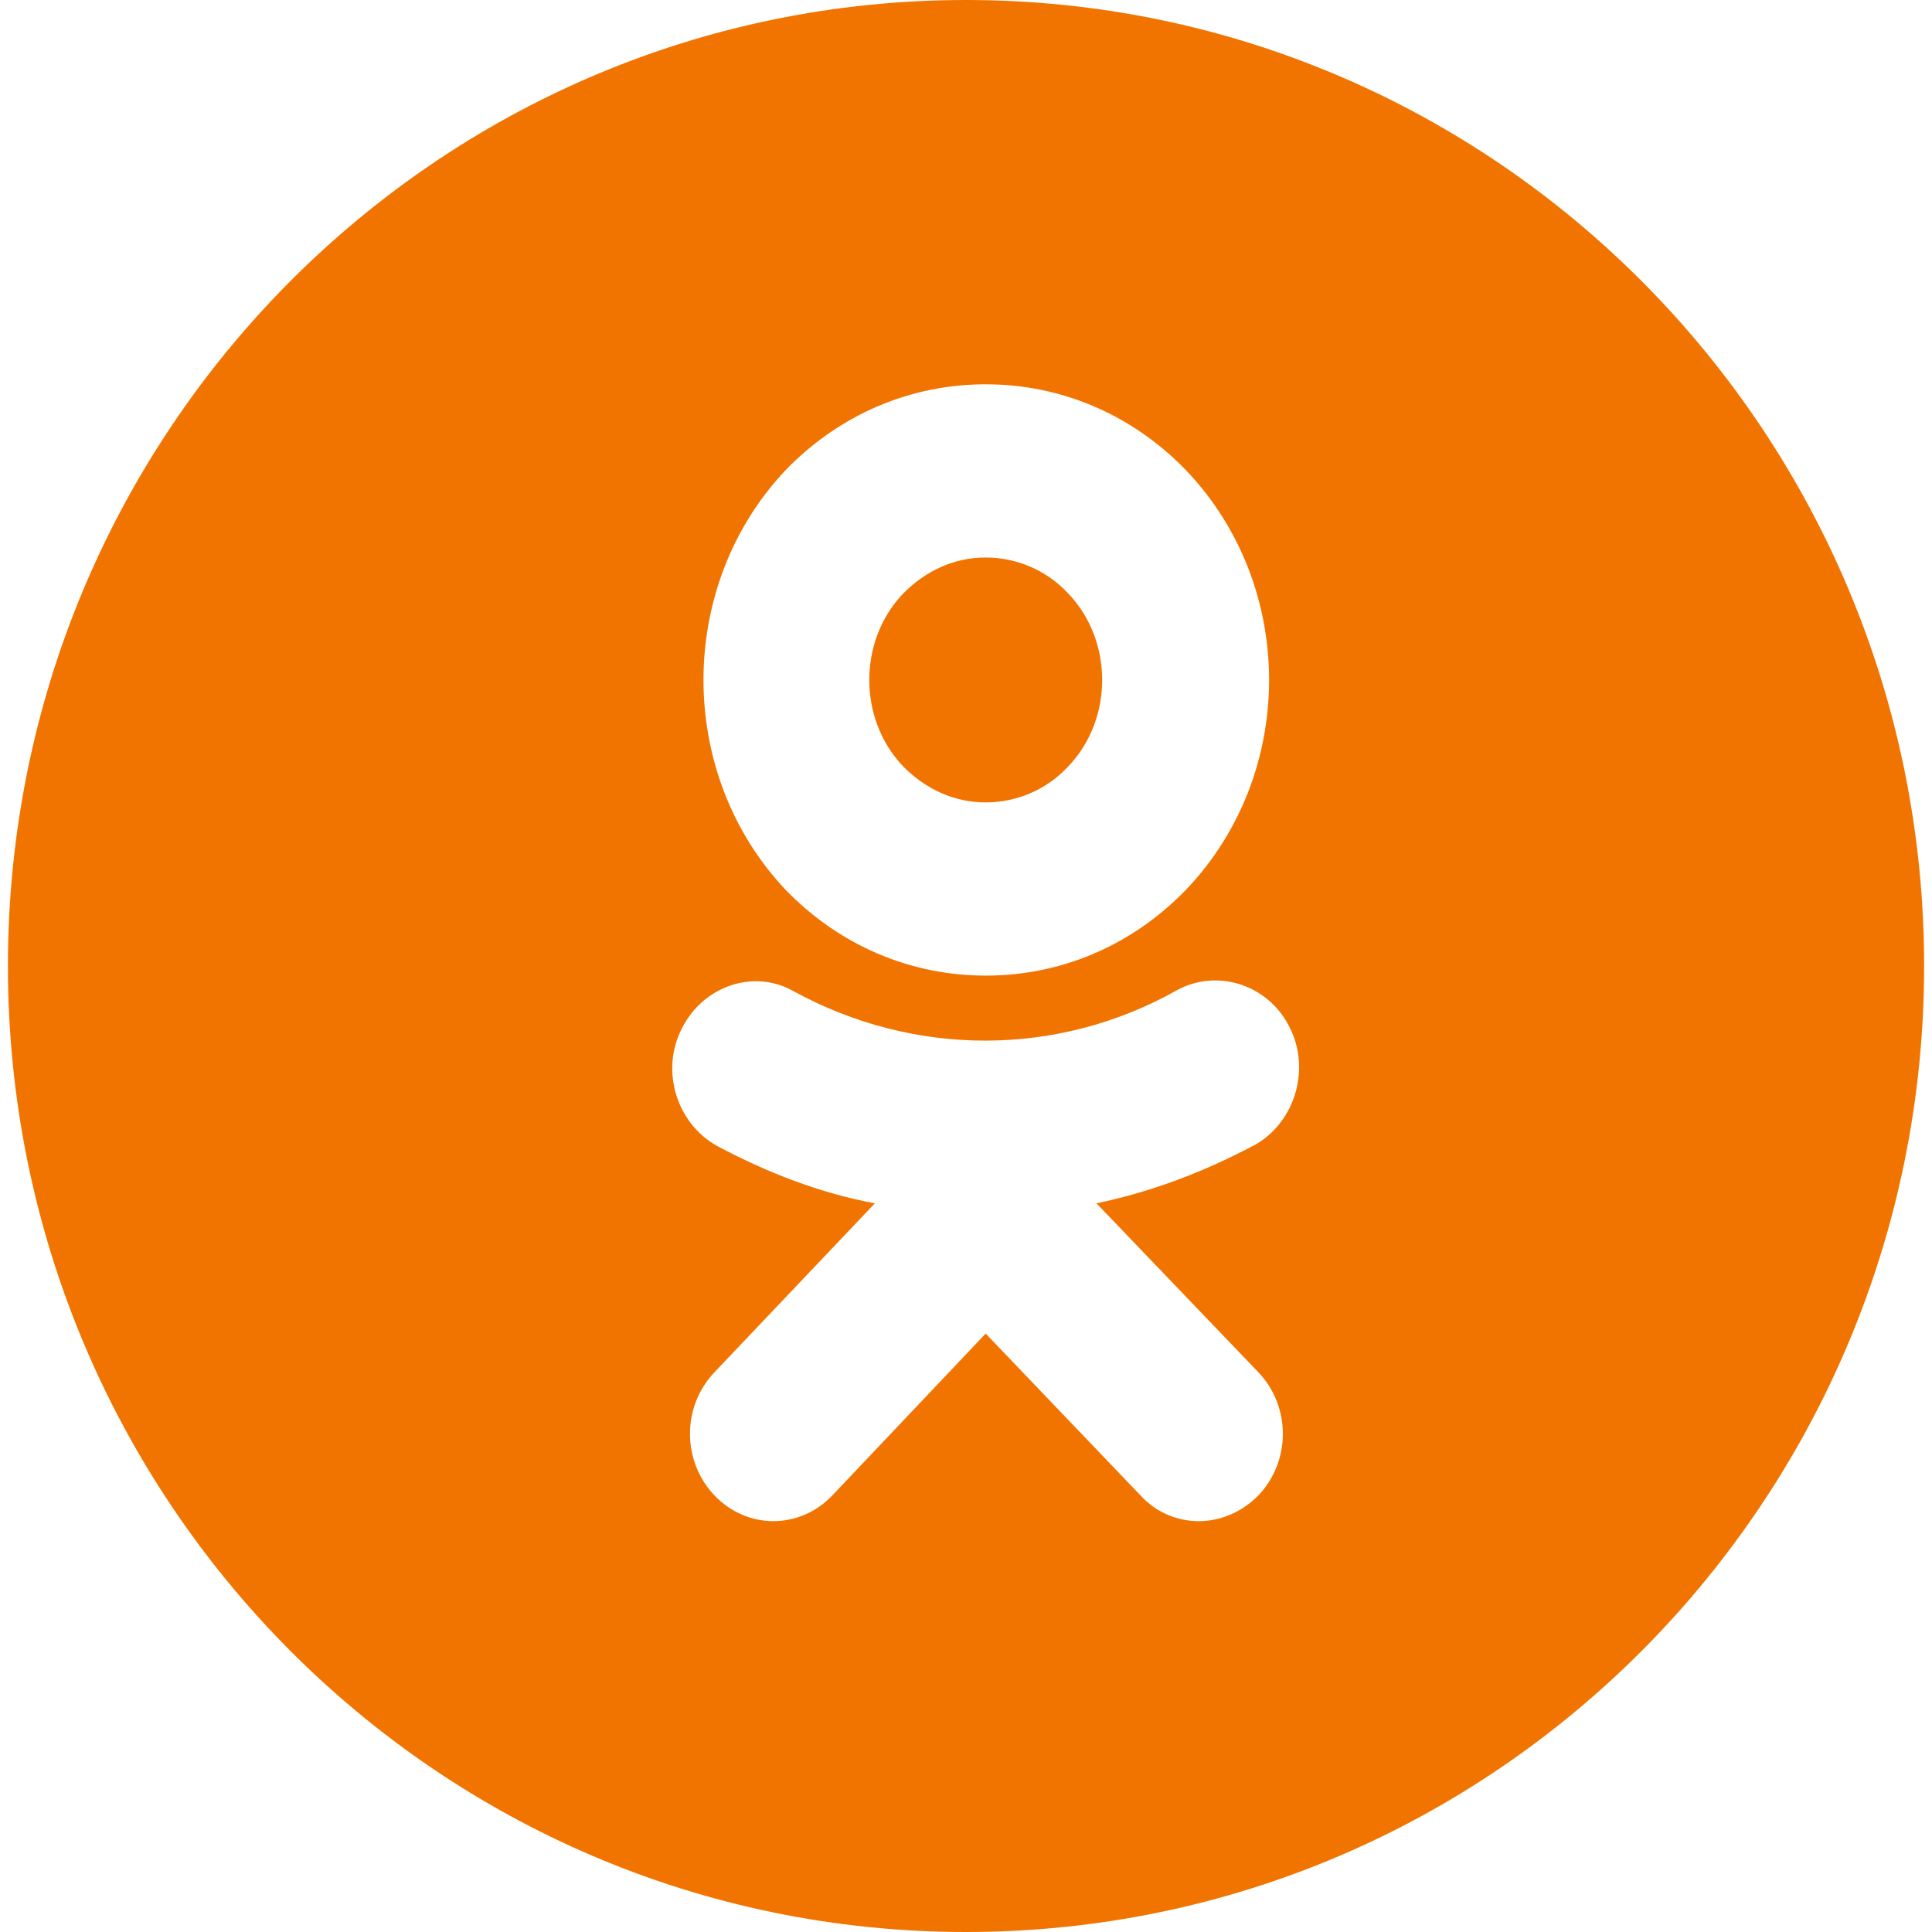 <?xml version="1.0" encoding="UTF-8" standalone="no"?>
<!-- Generator: Adobe Illustrator 16.0.4, SVG Export Plug-In . SVG Version: 6.00 Build 0)  -->

<svg
   xmlns:dc="http://purl.org/dc/elements/1.1/"
   xmlns:cc="http://creativecommons.org/ns#"
   xmlns:rdf="http://www.w3.org/1999/02/22-rdf-syntax-ns#"
   xmlns:svg="http://www.w3.org/2000/svg"
   xmlns="http://www.w3.org/2000/svg"
   xmlns:sodipodi="http://sodipodi.sourceforge.net/DTD/sodipodi-0.dtd"
   xmlns:inkscape="http://www.inkscape.org/namespaces/inkscape"
   version="1.0"
   id="Слой_1"
   x="0px"
   y="0px"
   width="31"
   height="31"
   viewBox="0 0 45.623 46"
   enable-background="new 0 0 45.623 46"
   xml:space="preserve"
   inkscape:version="0.91 r13725"
   sodipodi:docname="ico-28.svg"><defs
     id="defs11" /><sodipodi:namedview
     pagecolor="#ffffff"
     bordercolor="#666666"
     borderopacity="1"
     objecttolerance="10"
     gridtolerance="10"
     guidetolerance="10"
     inkscape:pageopacity="0"
     inkscape:pageshadow="2"
     inkscape:window-width="1223"
     inkscape:window-height="685"
     id="namedview9"
     showgrid="false"
     inkscape:zoom="5.1304348"
     inkscape:cx="22.811501"
     inkscape:cy="23"
     inkscape:window-x="0"
     inkscape:window-y="0"
     inkscape:window-maximized="0"
     inkscape:current-layer="Слой_1" /><g
     id="g3"><path
       d="m 23.281,19.105 c 0.744,0 1.454,-0.307 1.961,-0.853 1.082,-1.125 1.082,-3 0,-4.125 -0.507,-0.545 -1.217,-0.853 -1.961,-0.853 -0.744,0 -1.42,0.307 -1.961,0.853 -1.082,1.125 -1.082,2.999 0,4.125 0.541,0.546 1.217,0.853 1.961,0.853 z"
       id="path5"
       inkscape:connector-curvature="0"
       style="fill:#f27400" /><path
       d="M 22.812,0 C 10.213,0 0,10.298 0,23 0,35.702 10.213,46 22.812,46 35.411,46 45.624,35.703 45.624,23 45.624,10.297 35.41,0 22.812,0 Z m -4.298,11.196 c 1.285,-1.33 2.976,-2.046 4.768,-2.046 1.792,0 3.482,0.717 4.768,2.046 2.637,2.761 2.637,7.228 0,9.988 -1.285,1.33 -2.976,2.045 -4.768,2.045 -1.792,0 -3.482,-0.716 -4.768,-2.045 -2.604,-2.761 -2.604,-7.227 0,-9.988 z m 11.259,21.477 c 0.777,0.818 0.777,2.113 0,2.932 -0.406,0.409 -0.913,0.613 -1.421,0.613 -0.507,0 -1.014,-0.204 -1.386,-0.613 l -3.686,-3.853 -3.651,3.853 c -0.777,0.817 -2.029,0.817 -2.807,0 -0.777,-0.819 -0.777,-2.114 0,-2.932 l 3.82,-4.022 c -1.284,-0.239 -2.535,-0.716 -3.753,-1.364 -0.98,-0.545 -1.353,-1.807 -0.845,-2.795 0.507,-1.023 1.725,-1.432 2.671,-0.887 2.874,1.568 6.289,1.568 9.129,-0.034 0.946,-0.511 2.164,-0.136 2.671,0.886 0.507,0.989 0.136,2.25 -0.812,2.795 -1.217,0.648 -2.468,1.125 -3.786,1.398 l 3.856,4.023 z"
       id="path7"
       inkscape:connector-curvature="0"
       style="fill:#f27400" /></g></svg>